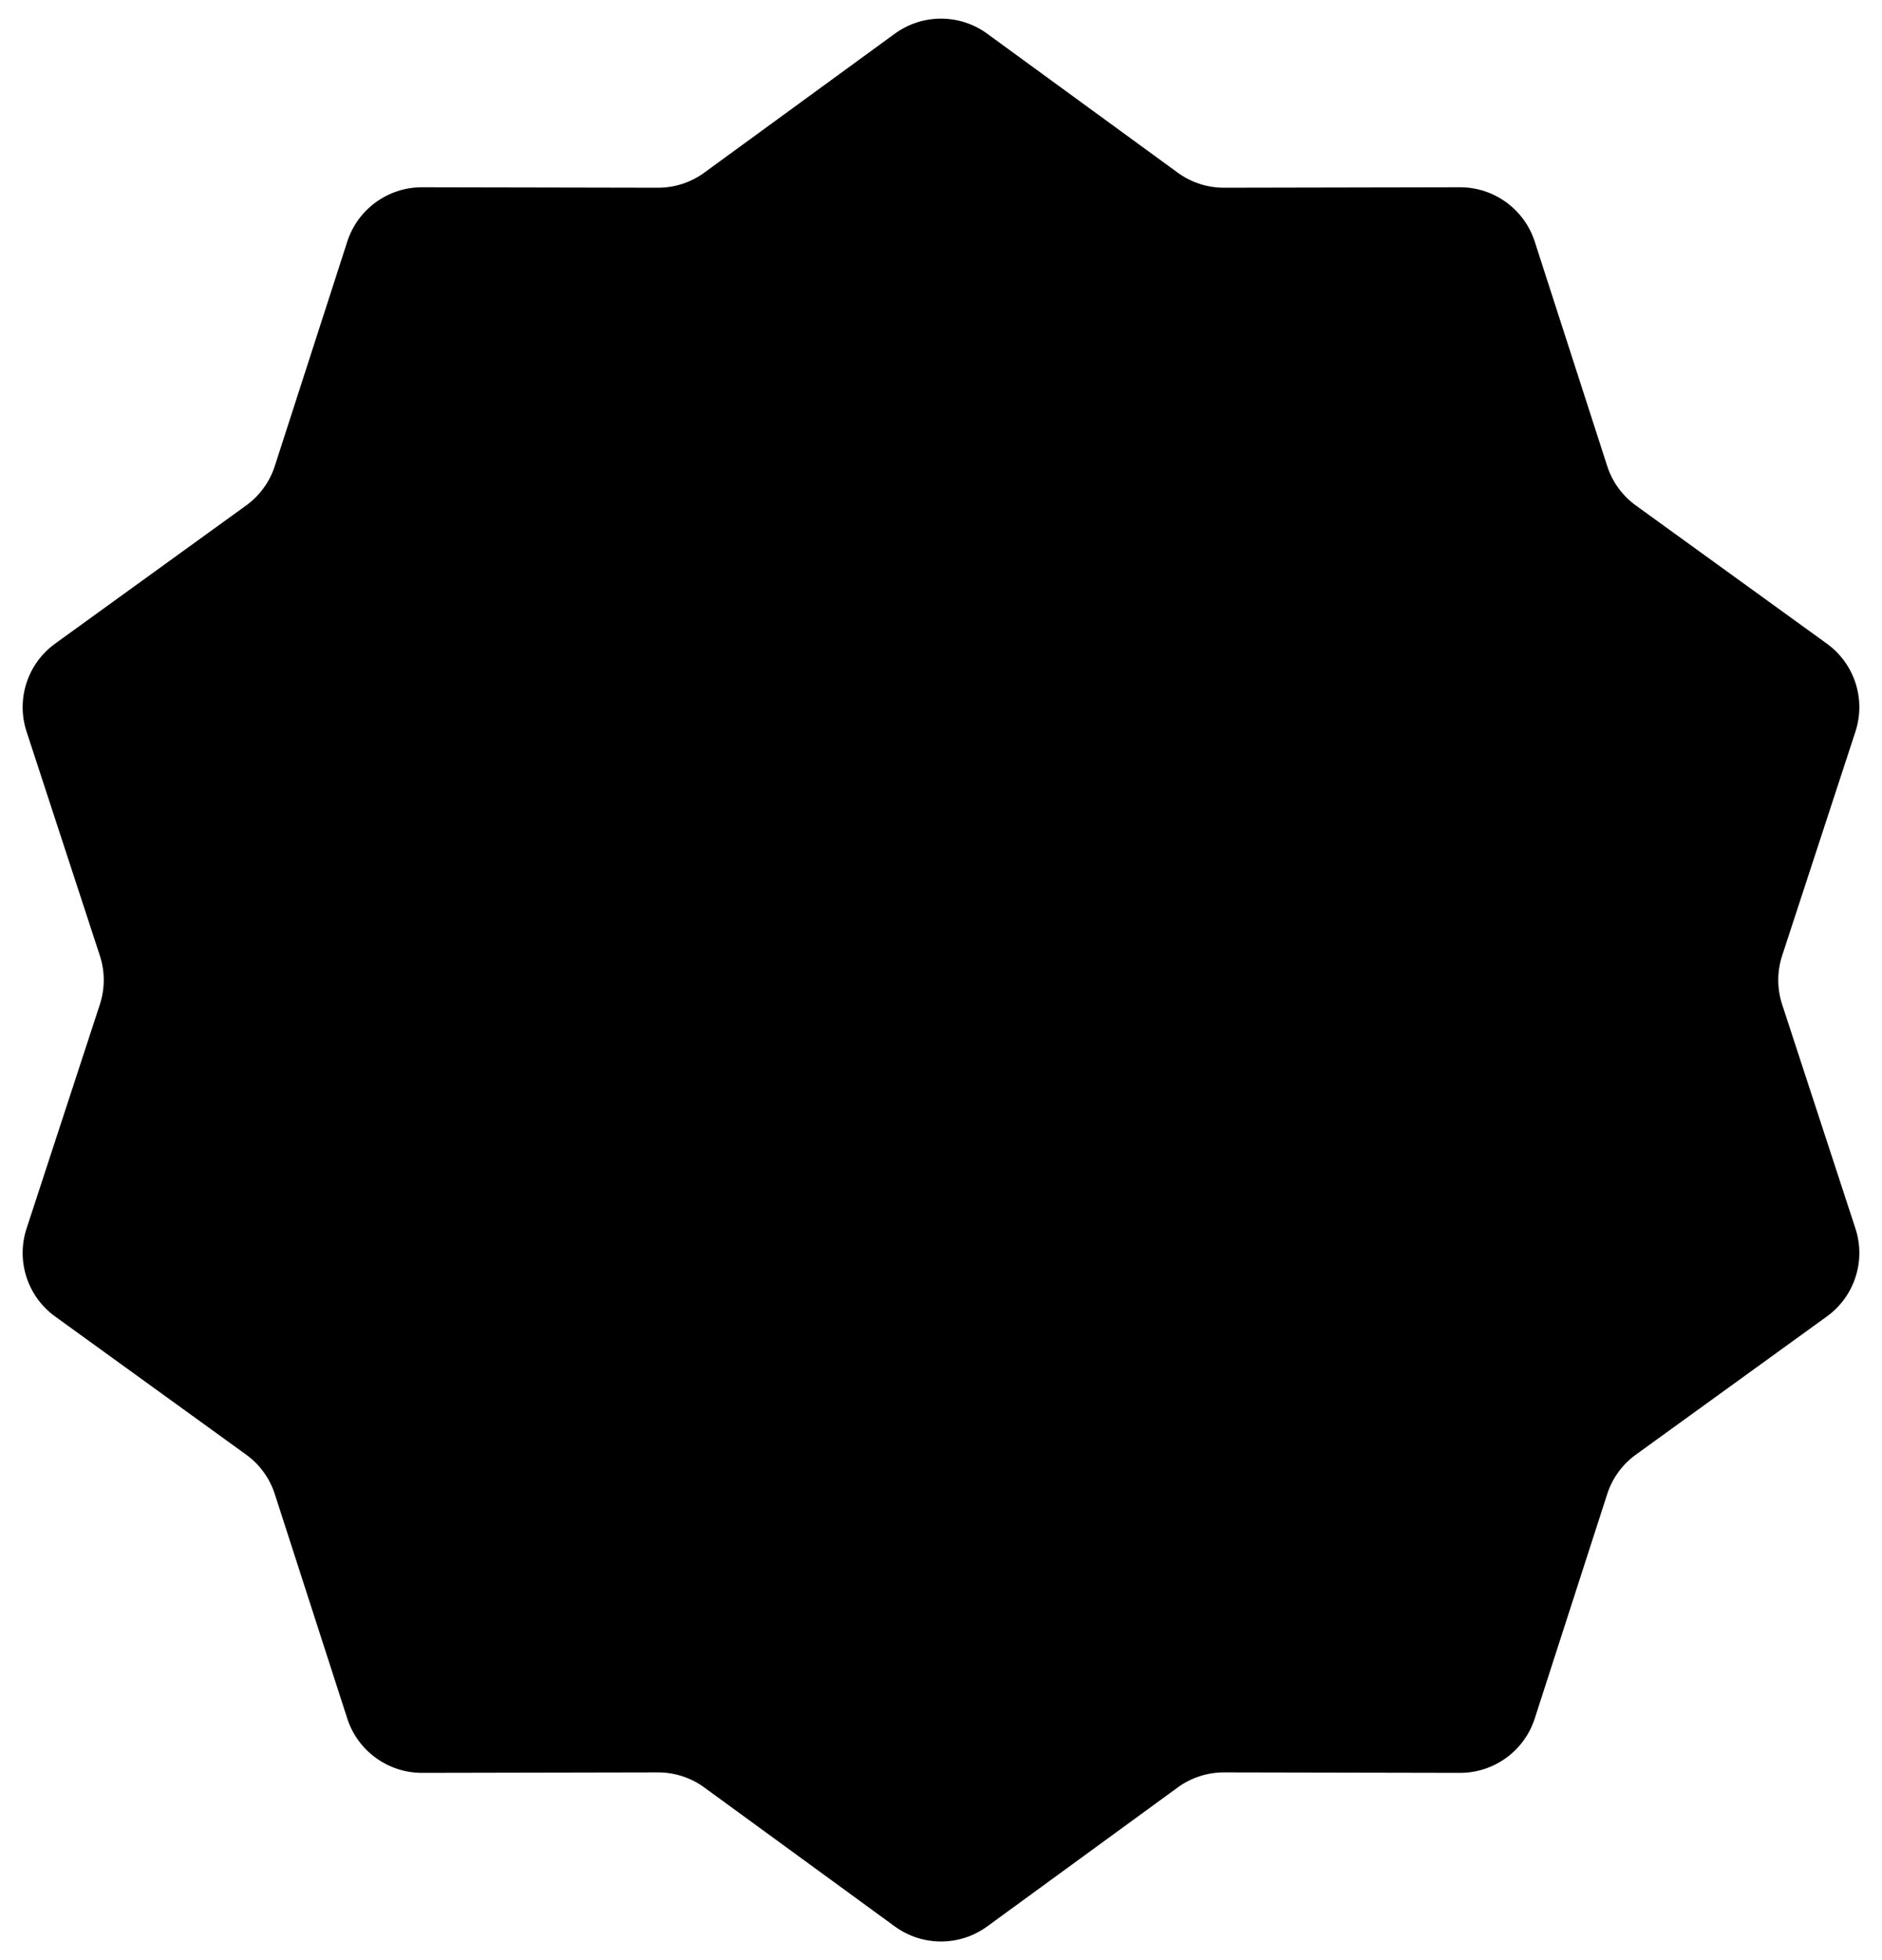 <svg width="48" height="50" viewBox="0 0 48 50" xmlns="http://www.w3.org/2000/svg">
<path d="M22.821 0.86C23.524 0.347 24.476 0.347 25.179 0.86L30.038 4.405C30.381 4.655 30.796 4.79 31.221 4.789L37.236 4.777C38.105 4.776 38.876 5.336 39.143 6.163L40.991 11.887C41.121 12.292 41.377 12.644 41.721 12.893L46.594 16.419C47.299 16.929 47.593 17.835 47.323 18.661L45.453 24.378C45.321 24.782 45.321 25.218 45.453 25.622L47.323 31.339C47.593 32.165 47.299 33.071 46.594 33.581L41.721 37.107C41.377 37.356 41.121 37.708 40.991 38.113L39.143 43.837C38.876 44.664 38.105 45.224 37.236 45.223L31.221 45.211C30.796 45.21 30.381 45.345 30.038 45.595L25.179 49.14C24.476 49.653 23.524 49.653 22.821 49.14L17.962 45.595C17.619 45.345 17.204 45.21 16.779 45.211L10.764 45.223C9.895 45.224 9.124 44.664 8.857 43.837L7.009 38.113C6.879 37.708 6.623 37.356 6.279 37.107L1.405 33.581C0.701 33.071 0.407 32.165 0.677 31.339L2.547 25.622C2.679 25.218 2.679 24.782 2.547 24.378L0.677 18.661C0.407 17.835 0.701 16.929 1.405 16.419L6.279 12.893C6.623 12.644 6.879 12.292 7.009 11.887L8.857 6.163C9.124 5.336 9.895 4.776 10.764 4.777L16.779 4.789C17.204 4.79 17.619 4.655 17.962 4.405L22.821 0.86Z"/>
</svg>

